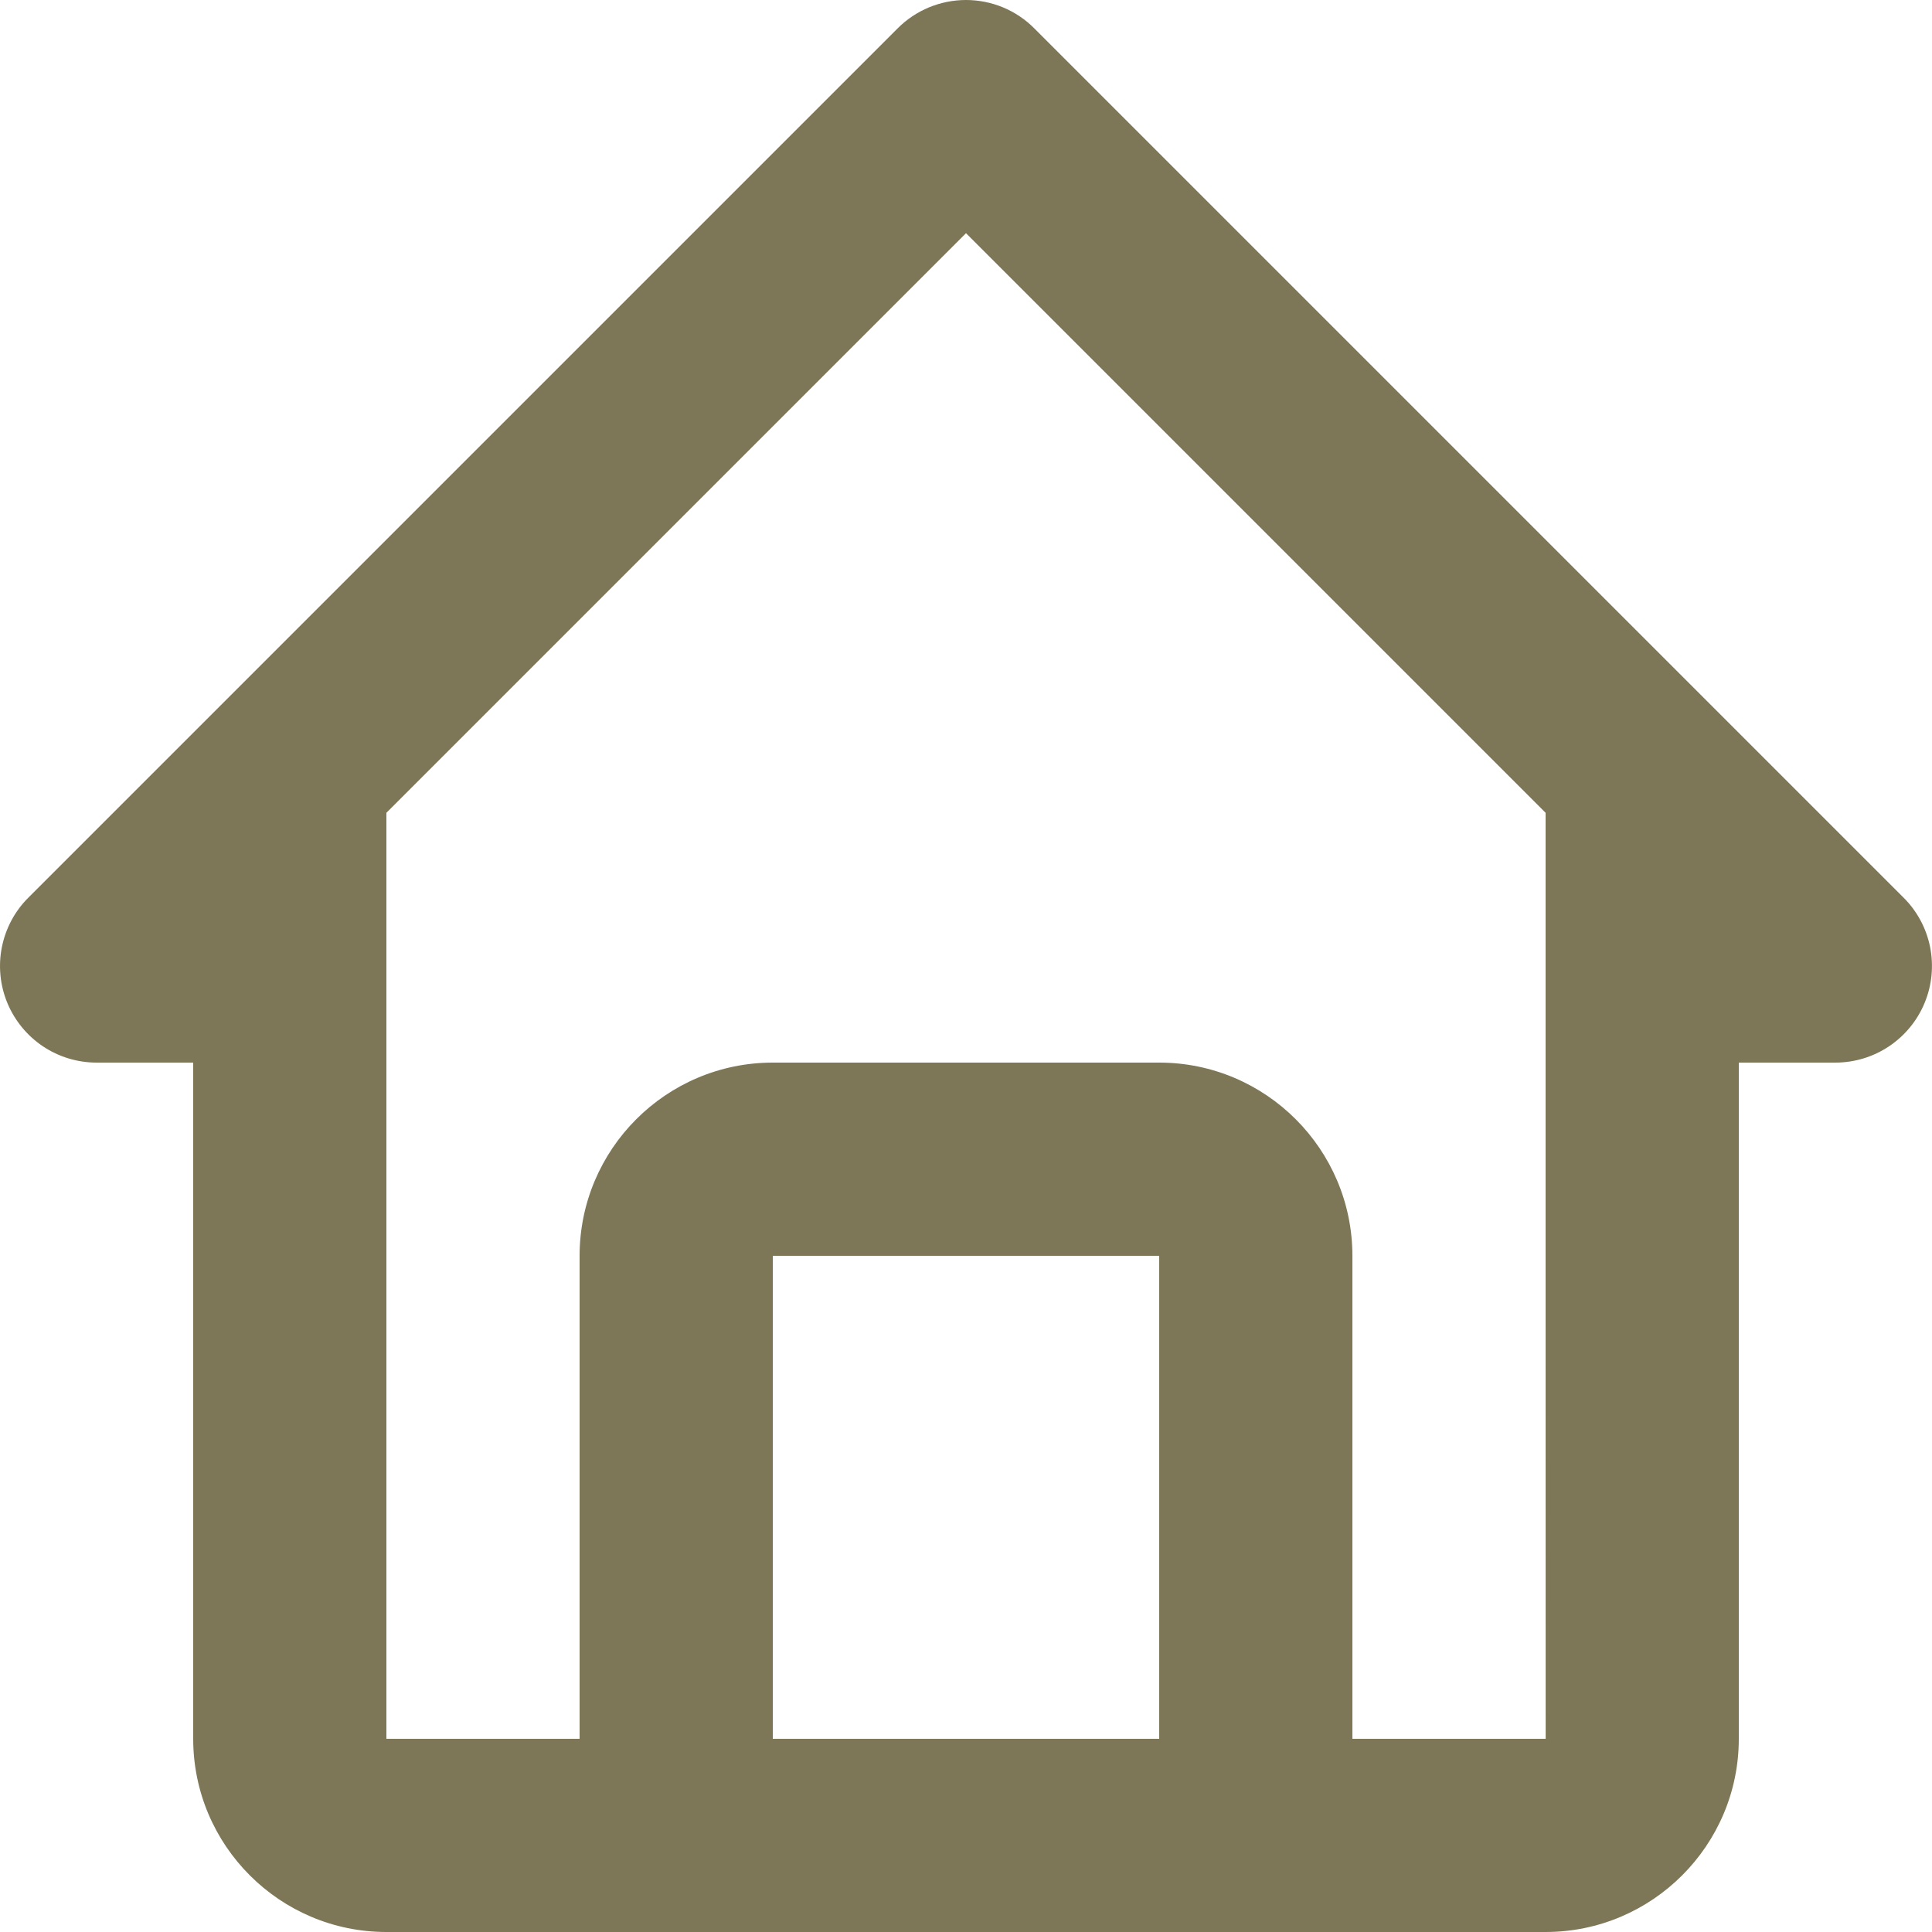 <svg width="30" height="30" viewBox="0 0 30 30" fill="none" xmlns="http://www.w3.org/2000/svg">
<g clip-path="url(#clip0_935_4145)">
<path d="M1.5 16.5H3V27C3 28.655 4.345 30 6 30H24C25.654 30 27 28.655 27 27V16.5H28.5C28.796 16.5 29.086 16.412 29.333 16.247C29.579 16.082 29.772 15.848 29.885 15.574C29.999 15.3 30.028 14.998 29.971 14.708C29.913 14.417 29.77 14.149 29.56 13.94L16.06 0.44C15.921 0.3 15.756 0.19 15.574 0.114C15.392 0.039 15.197 -0 15 -0C14.803 -0 14.608 0.039 14.426 0.114C14.244 0.19 14.078 0.3 13.939 0.44L0.439 13.94C0.229 14.149 0.087 14.417 0.029 14.708C-0.029 14.998 0.001 15.3 0.114 15.574C0.228 15.848 0.42 16.082 0.666 16.247C0.913 16.412 1.203 16.5 1.5 16.5ZM12 27V19.5H18V27H12ZM15 3.621L24 12.621V19.5L24.001 27H21V19.5C21 17.846 19.654 16.5 18 16.5H12C10.345 16.5 9 17.846 9 19.5V27H6V12.621L15 3.621Z" fill="#7D7757"/>
</g>
<defs>
<clipPath id="clip0_935_4145">
<rect width="30" height="30" fill="white"/>
</clipPath>
</defs>
</svg>
